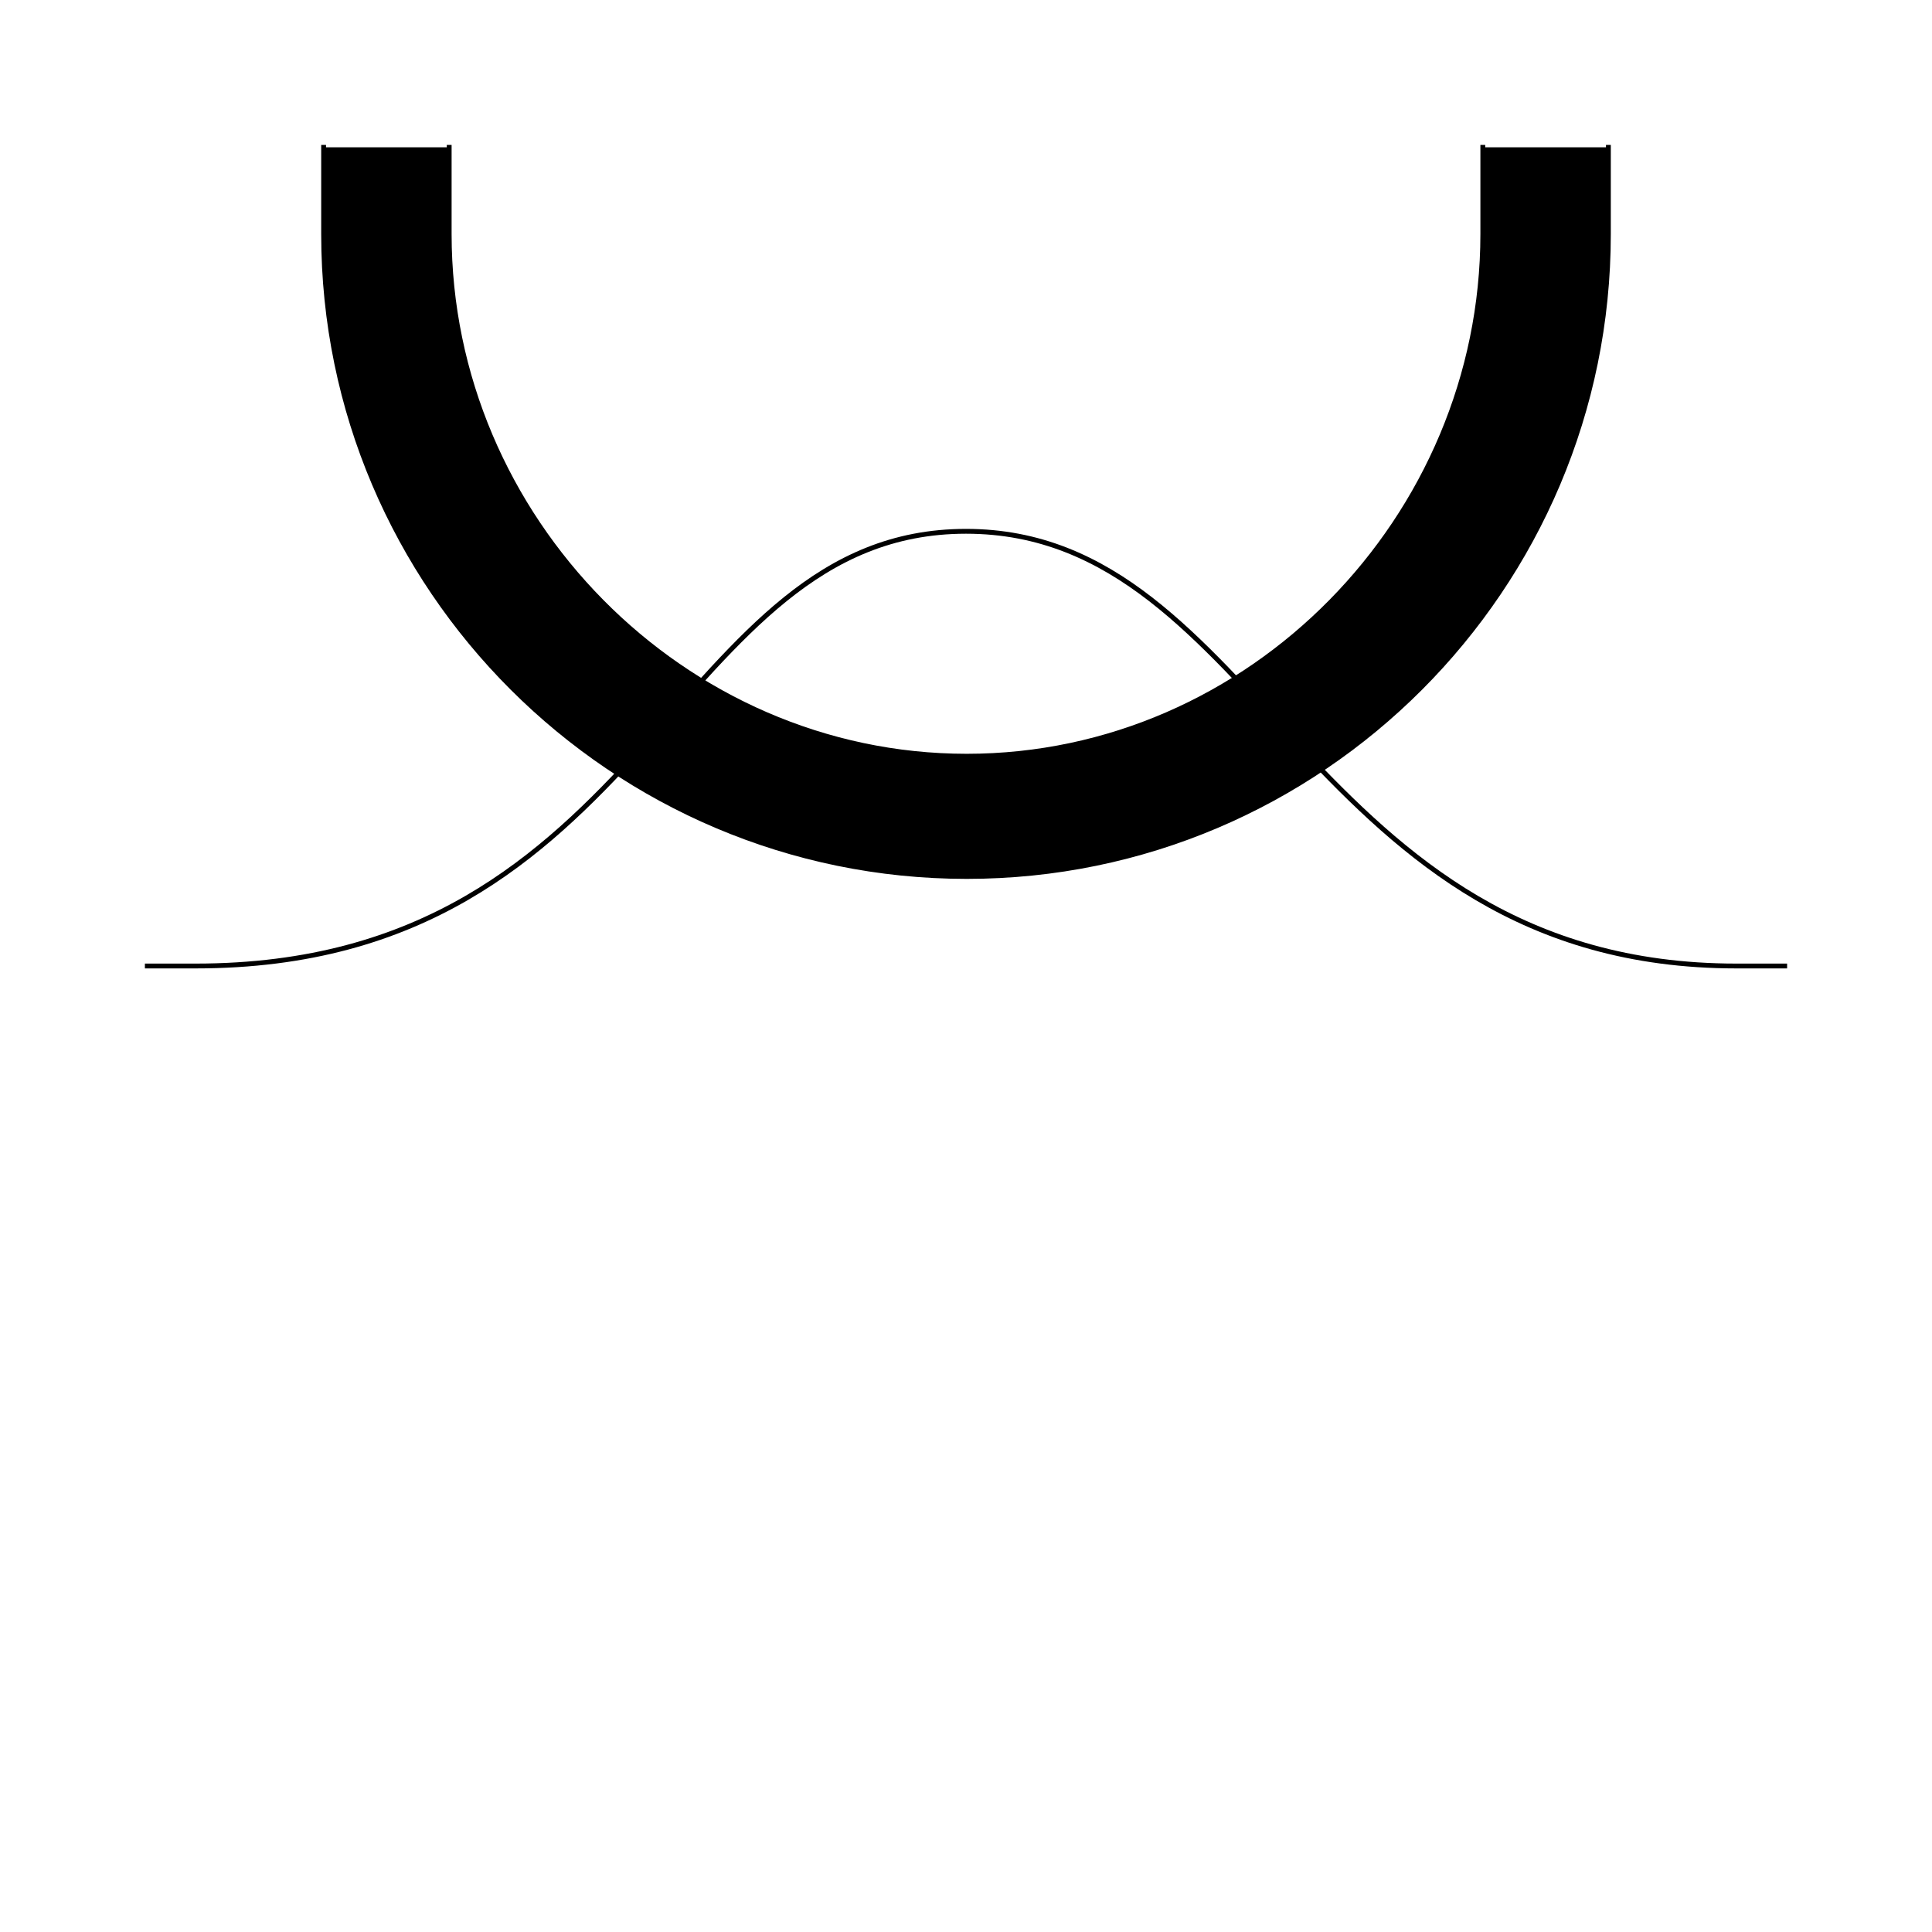 <?xml version="1.0" encoding="UTF-8" standalone="no"?>
<!-- Created with Inkscape (http://www.inkscape.org/) -->
<svg
   xmlns:dc="http://purl.org/dc/elements/1.1/"
   xmlns:cc="http://creativecommons.org/ns#"
   xmlns:rdf="http://www.w3.org/1999/02/22-rdf-syntax-ns#"
   xmlns:svg="http://www.w3.org/2000/svg"
   xmlns="http://www.w3.org/2000/svg"
   xmlns:sodipodi="http://sodipodi.sourceforge.net/DTD/sodipodi-0.dtd"
   xmlns:inkscape="http://www.inkscape.org/namespaces/inkscape"
   style="display:inline"
   sodipodi:docname="BE6596EDD099D7-R+_CB_II_00_II_.svg"
   inkscape:version="0.48.3.1 r9886"
   version="1.1"
   id="svg2902"
   height="400"
   width="400">
  
  <g
     inkscape:groupmode="layer"
     id="g3132"
     inkscape:label="III-003"
     style="display:inline">
    <path
       sodipodi:nodetypes="ccacc"
       inkscape:connector-curvature="0"
       d="m 369.5,200 -10,0 C 270.895,200 261.047,110 200,110 138.953,110 134.695,200 40.5,200 L 30.5,200"
       style="fill:none;stroke:#000000;stroke-width:1px;stroke-linecap:square;stroke-linejoin:miter;stroke-opacity:1;display:inline"
       id="path3134" />
  </g>
  <g
     style="display:inline"
     inkscape:label="CCC-001"
     id="element"
     inkscape:groupmode="layer">
    <path
       id="C-top-4-2-5"
       style="color:#000000;fill:#000000;stroke:none;stroke-width:1px;marker:none;visibility:visible;display:inline;overflow:visible;enable-background:accumulate"
       d="m 333,30.5 0,10 0,7.964 C 333,121.759 273.448,181.464 200.153,181.464 126.859,181.464 67,121.759 67,48.464 L 67,40.5 l 0,-10 26,0 0,10 0,7.964 C 93,107.221 141.396,156.565 200.153,156.565 258.911,156.565 307,107.221 307,48.464 L 307,40.5 307,30.5 z"
       inkscape:connector-curvature="0"
       sodipodi:nodetypes="ccsssccccsssccc" />
    <path
       id="C-top-3-8"
       style="color:#000000;fill:none;stroke:#000000;stroke-width:1px;stroke-linecap:square;stroke-linejoin:miter;stroke-miterlimit:4;stroke-opacity:1;stroke-dasharray:none;stroke-dashoffset:0;marker:none;visibility:visible;display:inline;overflow:visible;enable-background:accumulate"
       d="m 307,30.5 0,10 0,7.964 C 307,107.221 258.911,156.565 200.153,156.565 141.396,156.565 93,107.221 93,48.464 L 93,40.5 93,30.5"
       inkscape:connector-curvature="0"
       sodipodi:nodetypes="cccsccc" />
    <path
       id="C-top-4-2"
       style="color:#000000;fill:none;stroke:#000000;stroke-width:1px;stroke-linecap:square;stroke-linejoin:miter;stroke-miterlimit:4;stroke-opacity:1;stroke-dasharray:none;stroke-dashoffset:0;marker:none;visibility:visible;display:inline;overflow:visible;enable-background:accumulate"
       d="m 333,30.5 0,10 0,7.964 C 333,121.759 273.448,181.464 200.153,181.464 126.859,181.464 67,121.759 67,48.464 L 67,40.5 l 0,-10"
       inkscape:connector-curvature="0"
       sodipodi:nodetypes="cccsccc" />
  </g>
</svg>
